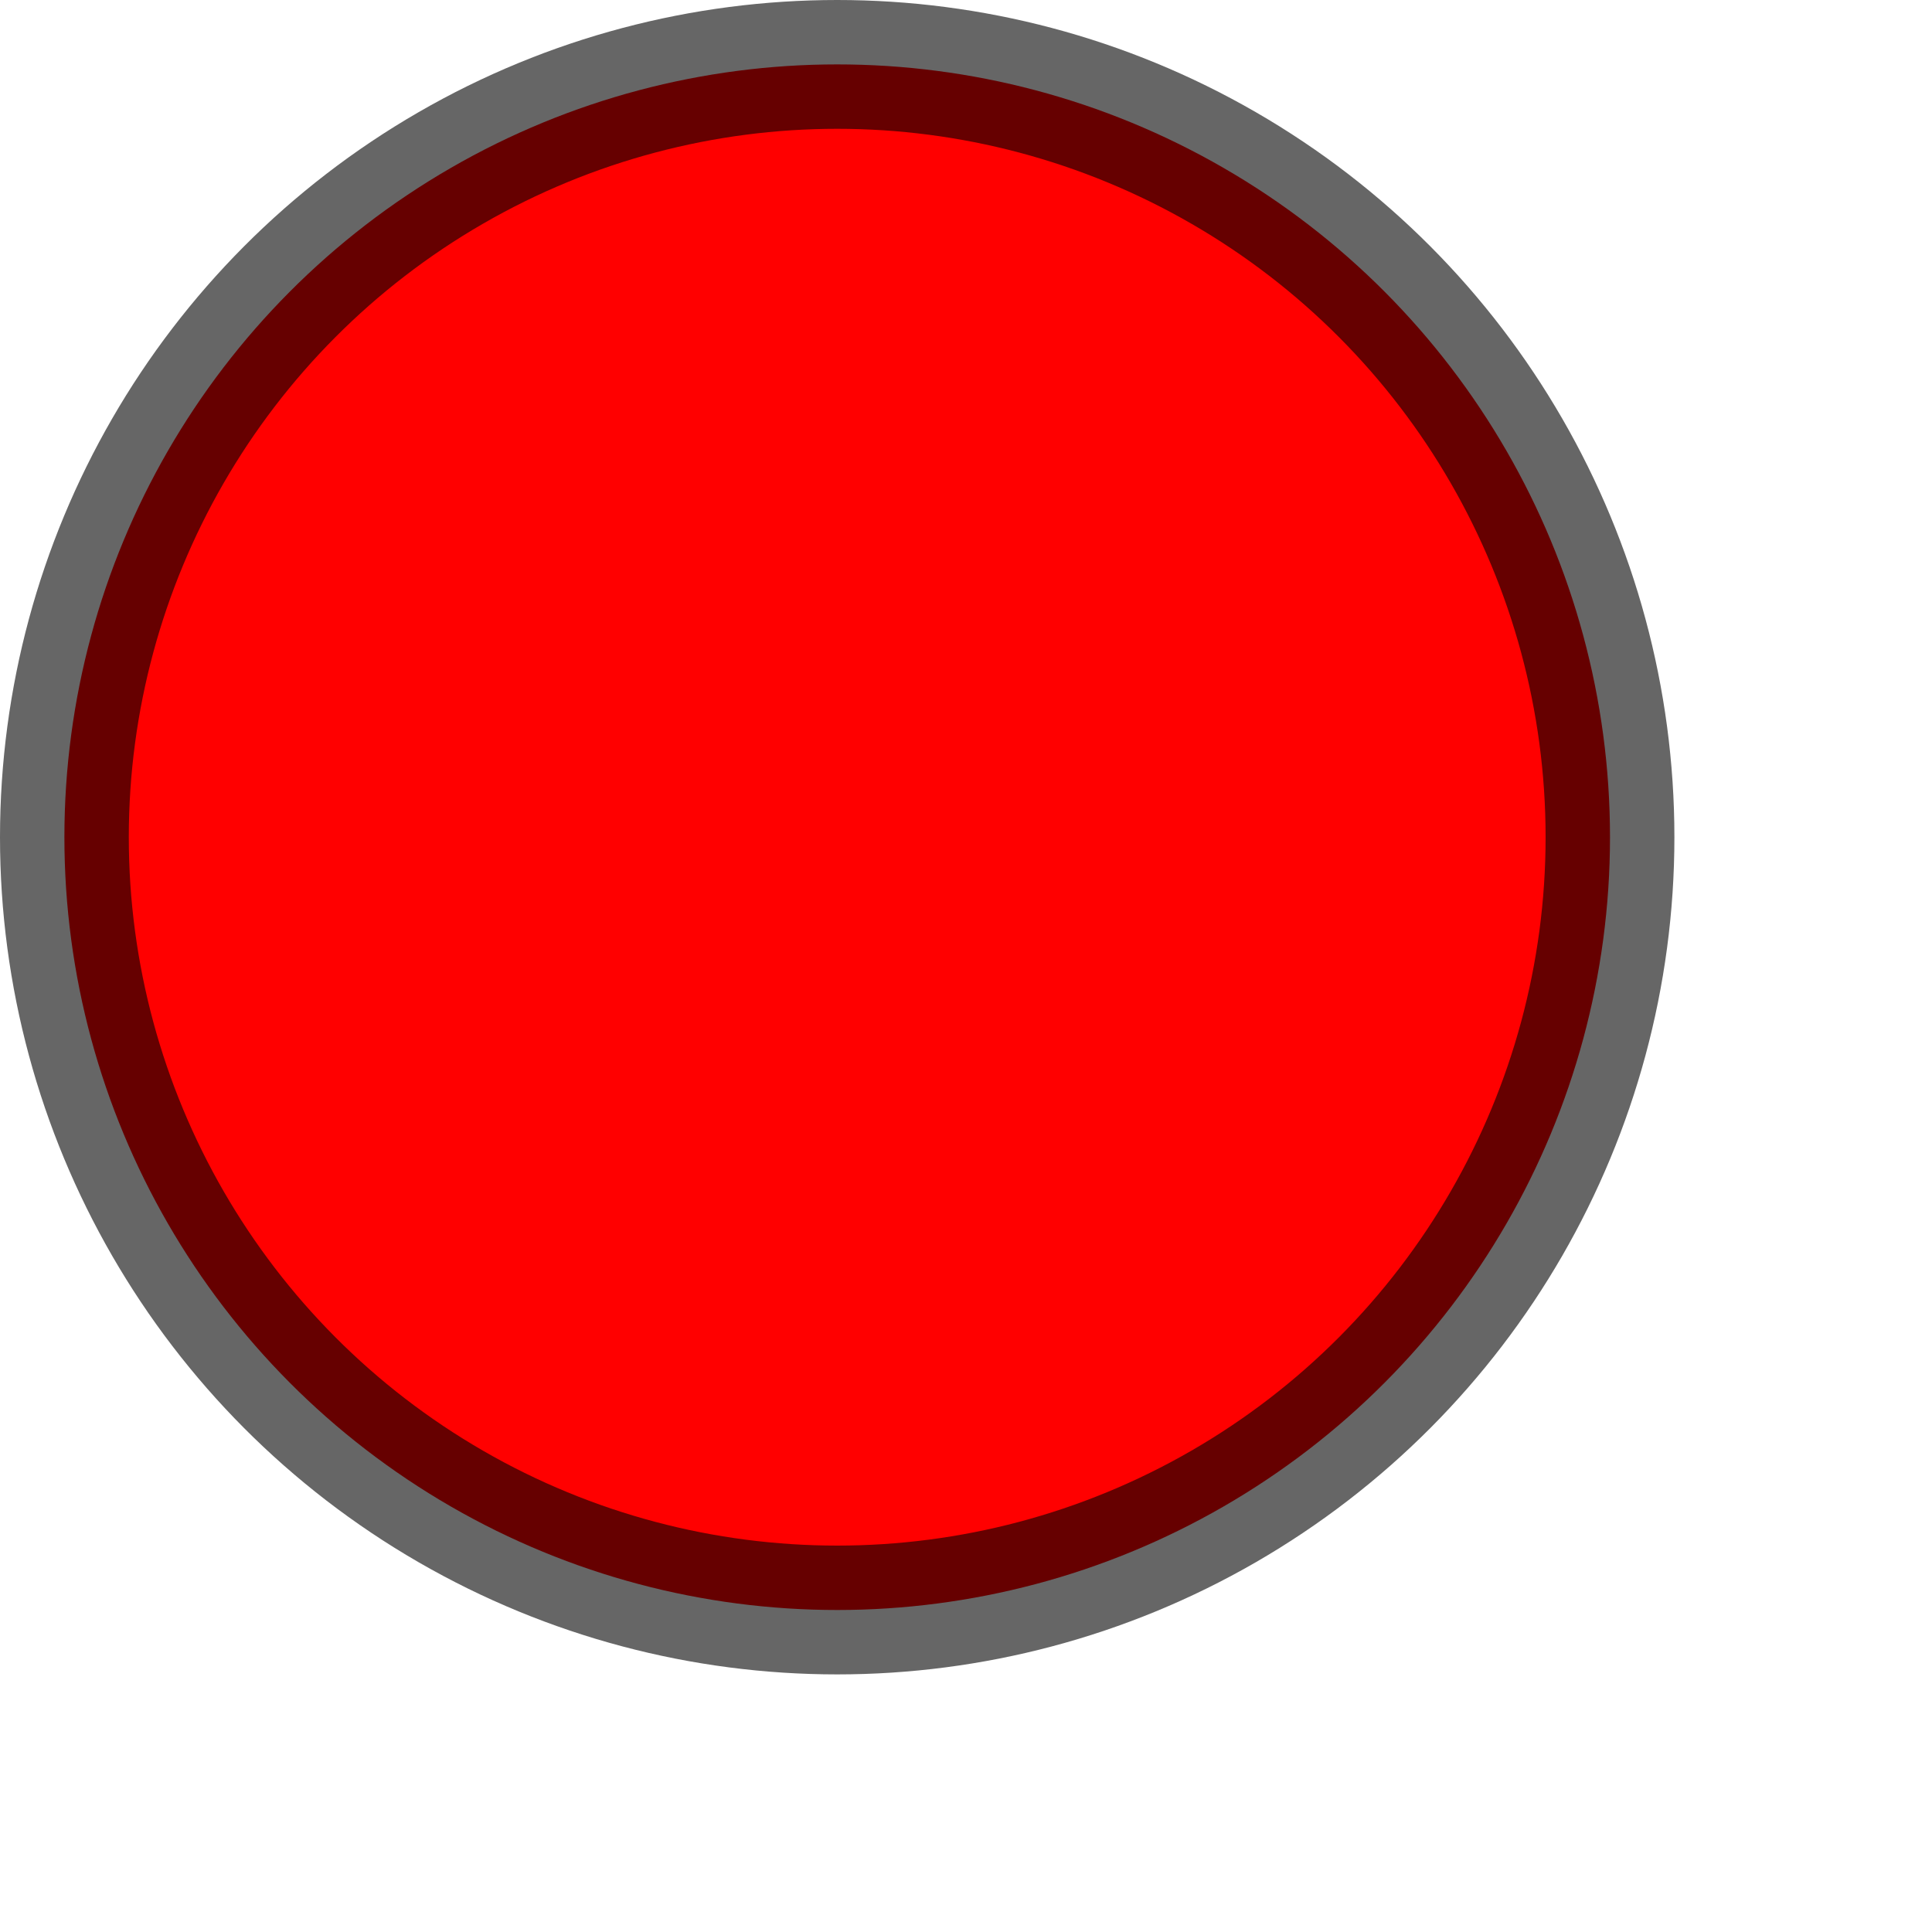 <?xml version="1.0" encoding="UTF-8" standalone="no"?>
<svg xmlns="http://www.w3.org/2000/svg" version="1.0" width="15" height="15">
<circle cx="6.5" cy="6.5" r="6" fill="red" fill-opacity="1" stroke="#000000" stroke-opacity="0.6" stroke-width="1" stroke-linecap="round" stroke-linejoin="round"></circle>
</svg>
